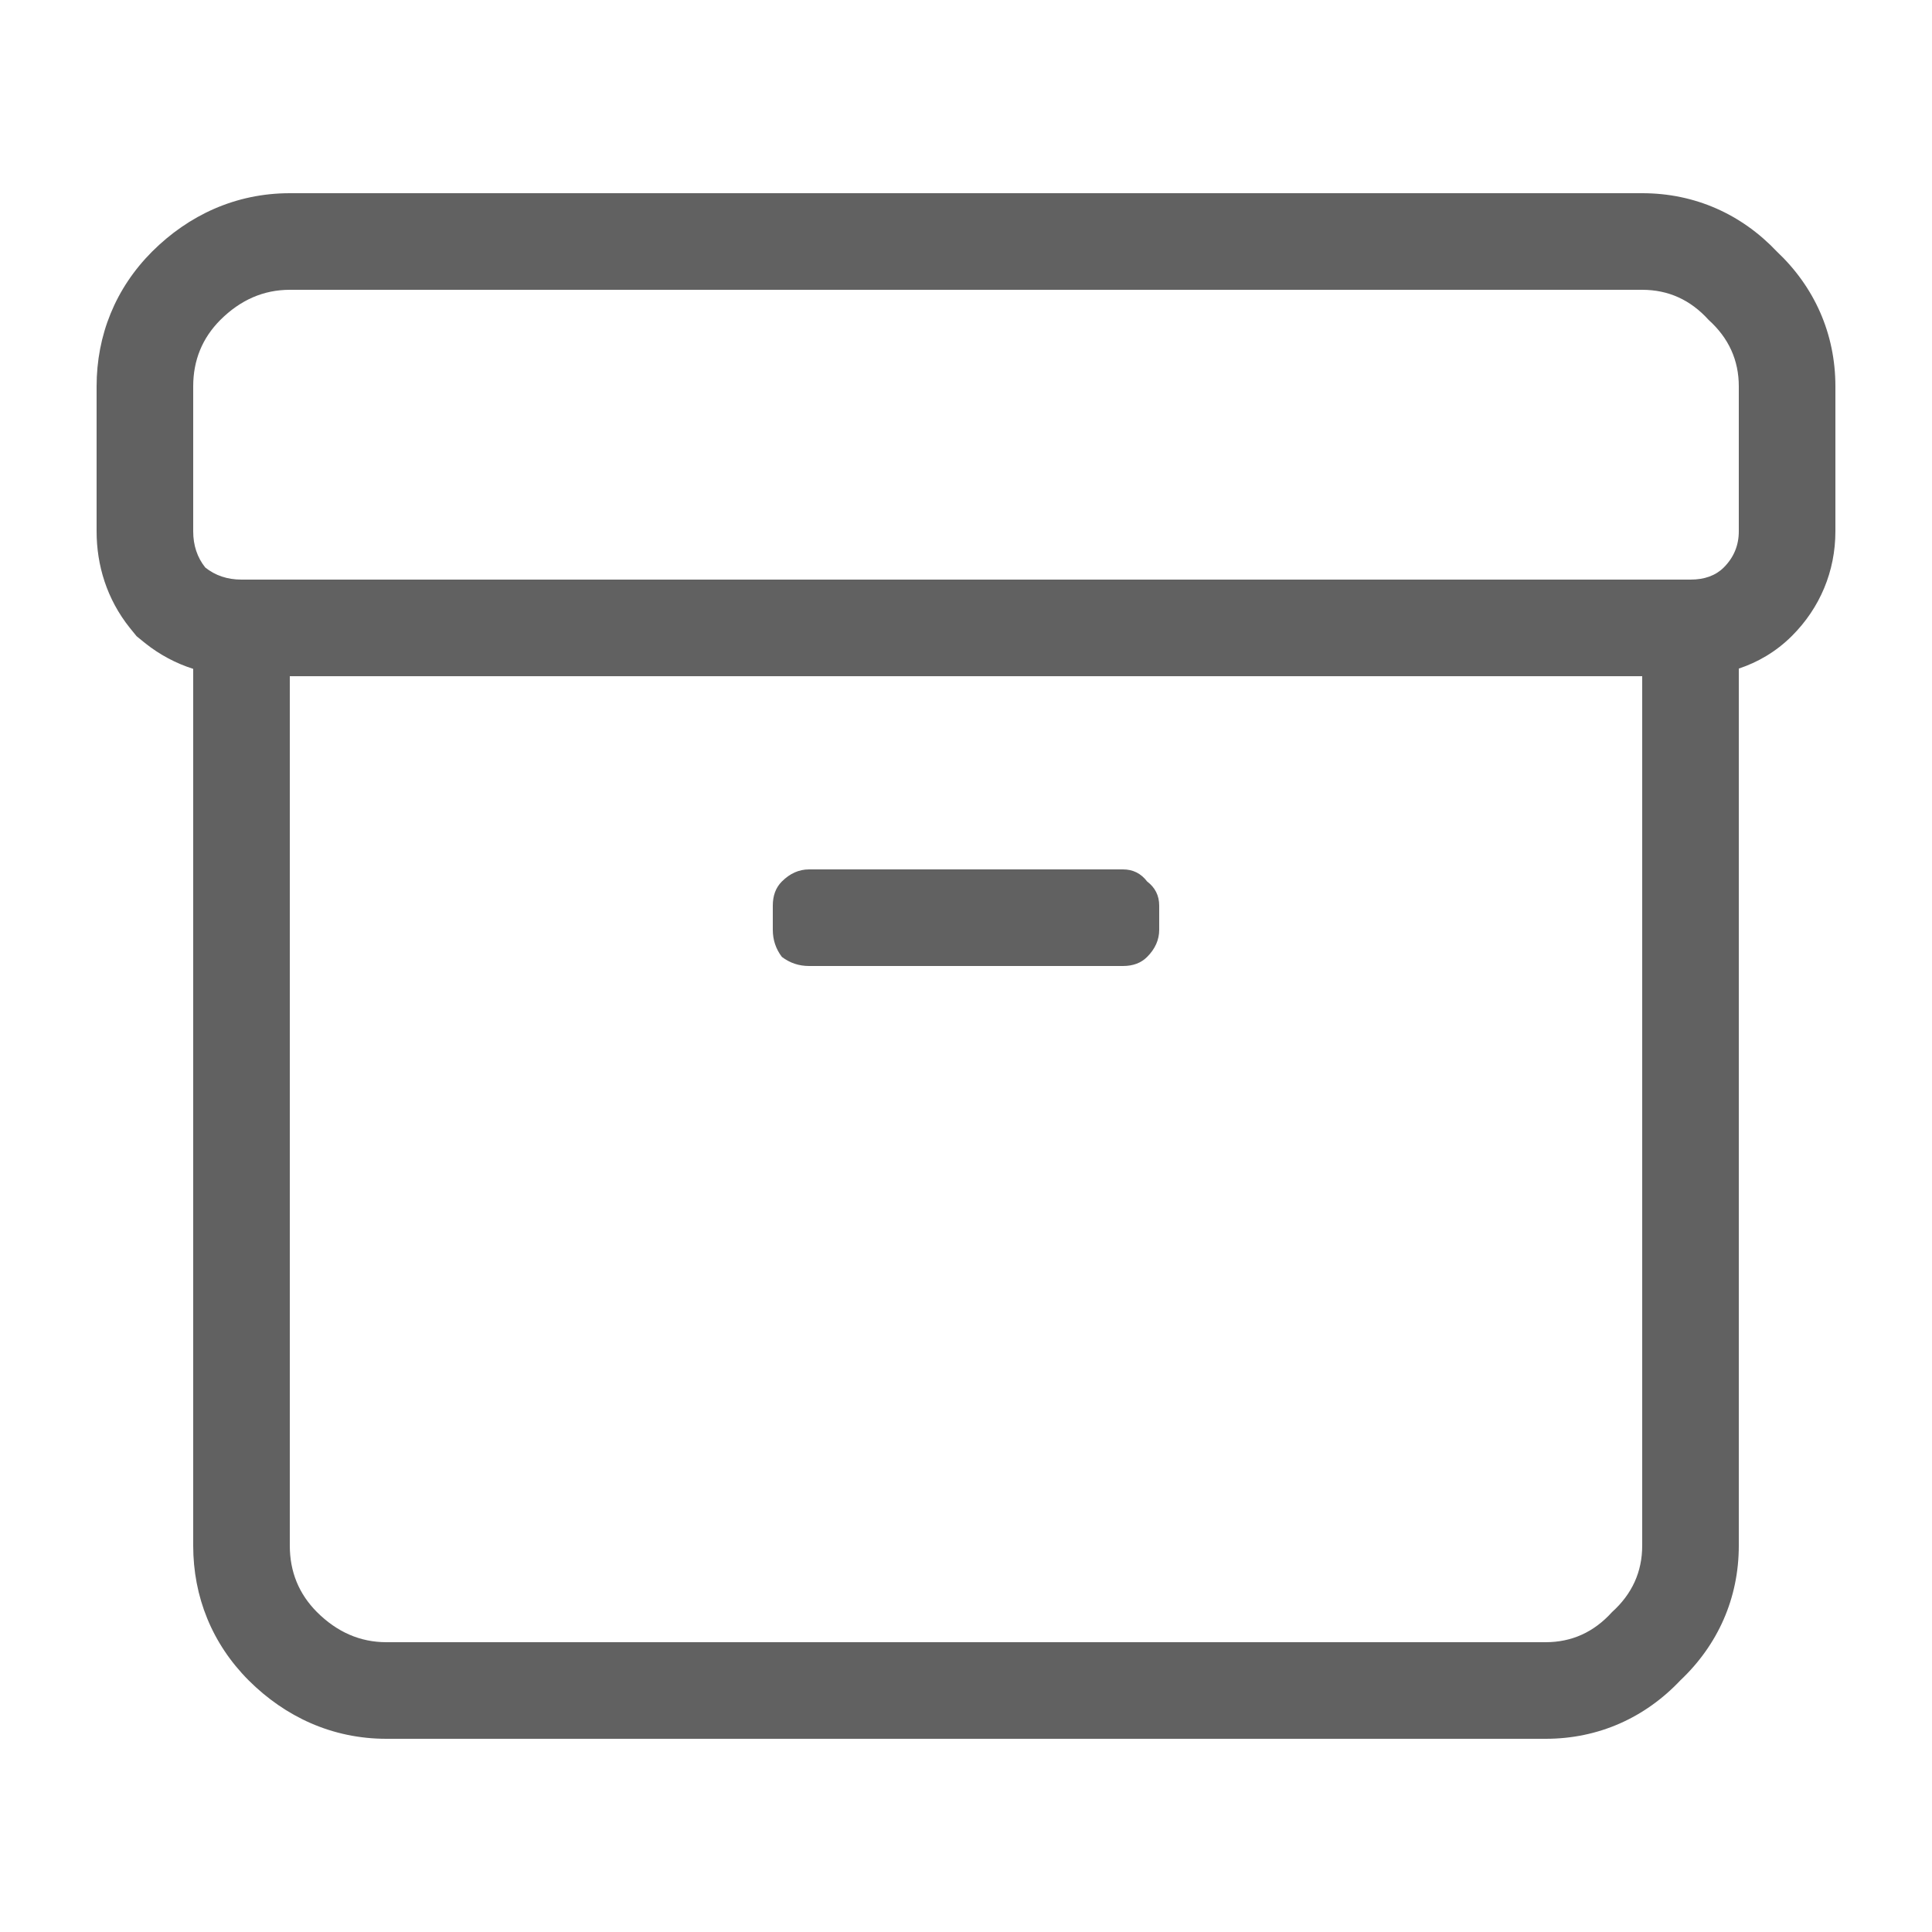 <svg viewBox="0 0 20 20" fill="none" xmlns="http://www.w3.org/2000/svg"><path fill-rule="evenodd" clip-rule="evenodd" d="M11.875 9.125C11.812 9.042 11.729 9 11.625 9H8.375C8.271 9 8.177 9.042 8.094 9.125C8.031 9.188 8 9.271 8 9.375V9.625C8 9.729 8.031 9.823 8.094 9.906C8.177 9.969 8.271 10 8.375 10H11.625C11.729 10 11.812 9.969 11.875 9.906C11.958 9.823 12 9.729 12 9.625V9.375C12 9.271 11.958 9.188 11.875 9.125ZM3 7H17V16C17 16.271 16.896 16.5 16.688 16.688C16.5 16.896 16.271 17 16 17H4C3.729 17 3.49 16.896 3.281 16.688C3.094 16.5 3 16.271 3 16V7ZM17.395 17.395C17.029 17.782 16.547 18 16 18H4C3.439 18 2.952 17.772 2.574 17.395C2.195 17.015 2 16.53 2 16V6.924C1.824 6.868 1.655 6.78 1.5 6.656L1.414 6.586L1.344 6.5C1.105 6.201 1 5.85 1 5.5V4C1 3.47 1.195 2.985 1.574 2.605C1.952 2.228 2.439 2 3 2H17C17.547 2 18.029 2.218 18.395 2.605C18.782 2.97 19 3.453 19 4V5.5C19 5.914 18.84 6.293 18.551 6.582C18.384 6.749 18.193 6.857 18 6.921V16C18 16.547 17.782 17.029 17.395 17.395ZM17.688 3.312C17.5 3.104 17.271 3 17 3H3C2.729 3 2.49 3.104 2.281 3.312C2.094 3.5 2 3.729 2 4V5.5C2 5.646 2.042 5.771 2.125 5.875C2.229 5.958 2.354 6 2.5 6H17.5C17.646 6 17.76 5.958 17.844 5.875C17.948 5.771 18 5.646 18 5.5V4C18 3.729 17.896 3.5 17.688 3.312Z" fill="#616161"/></svg>
